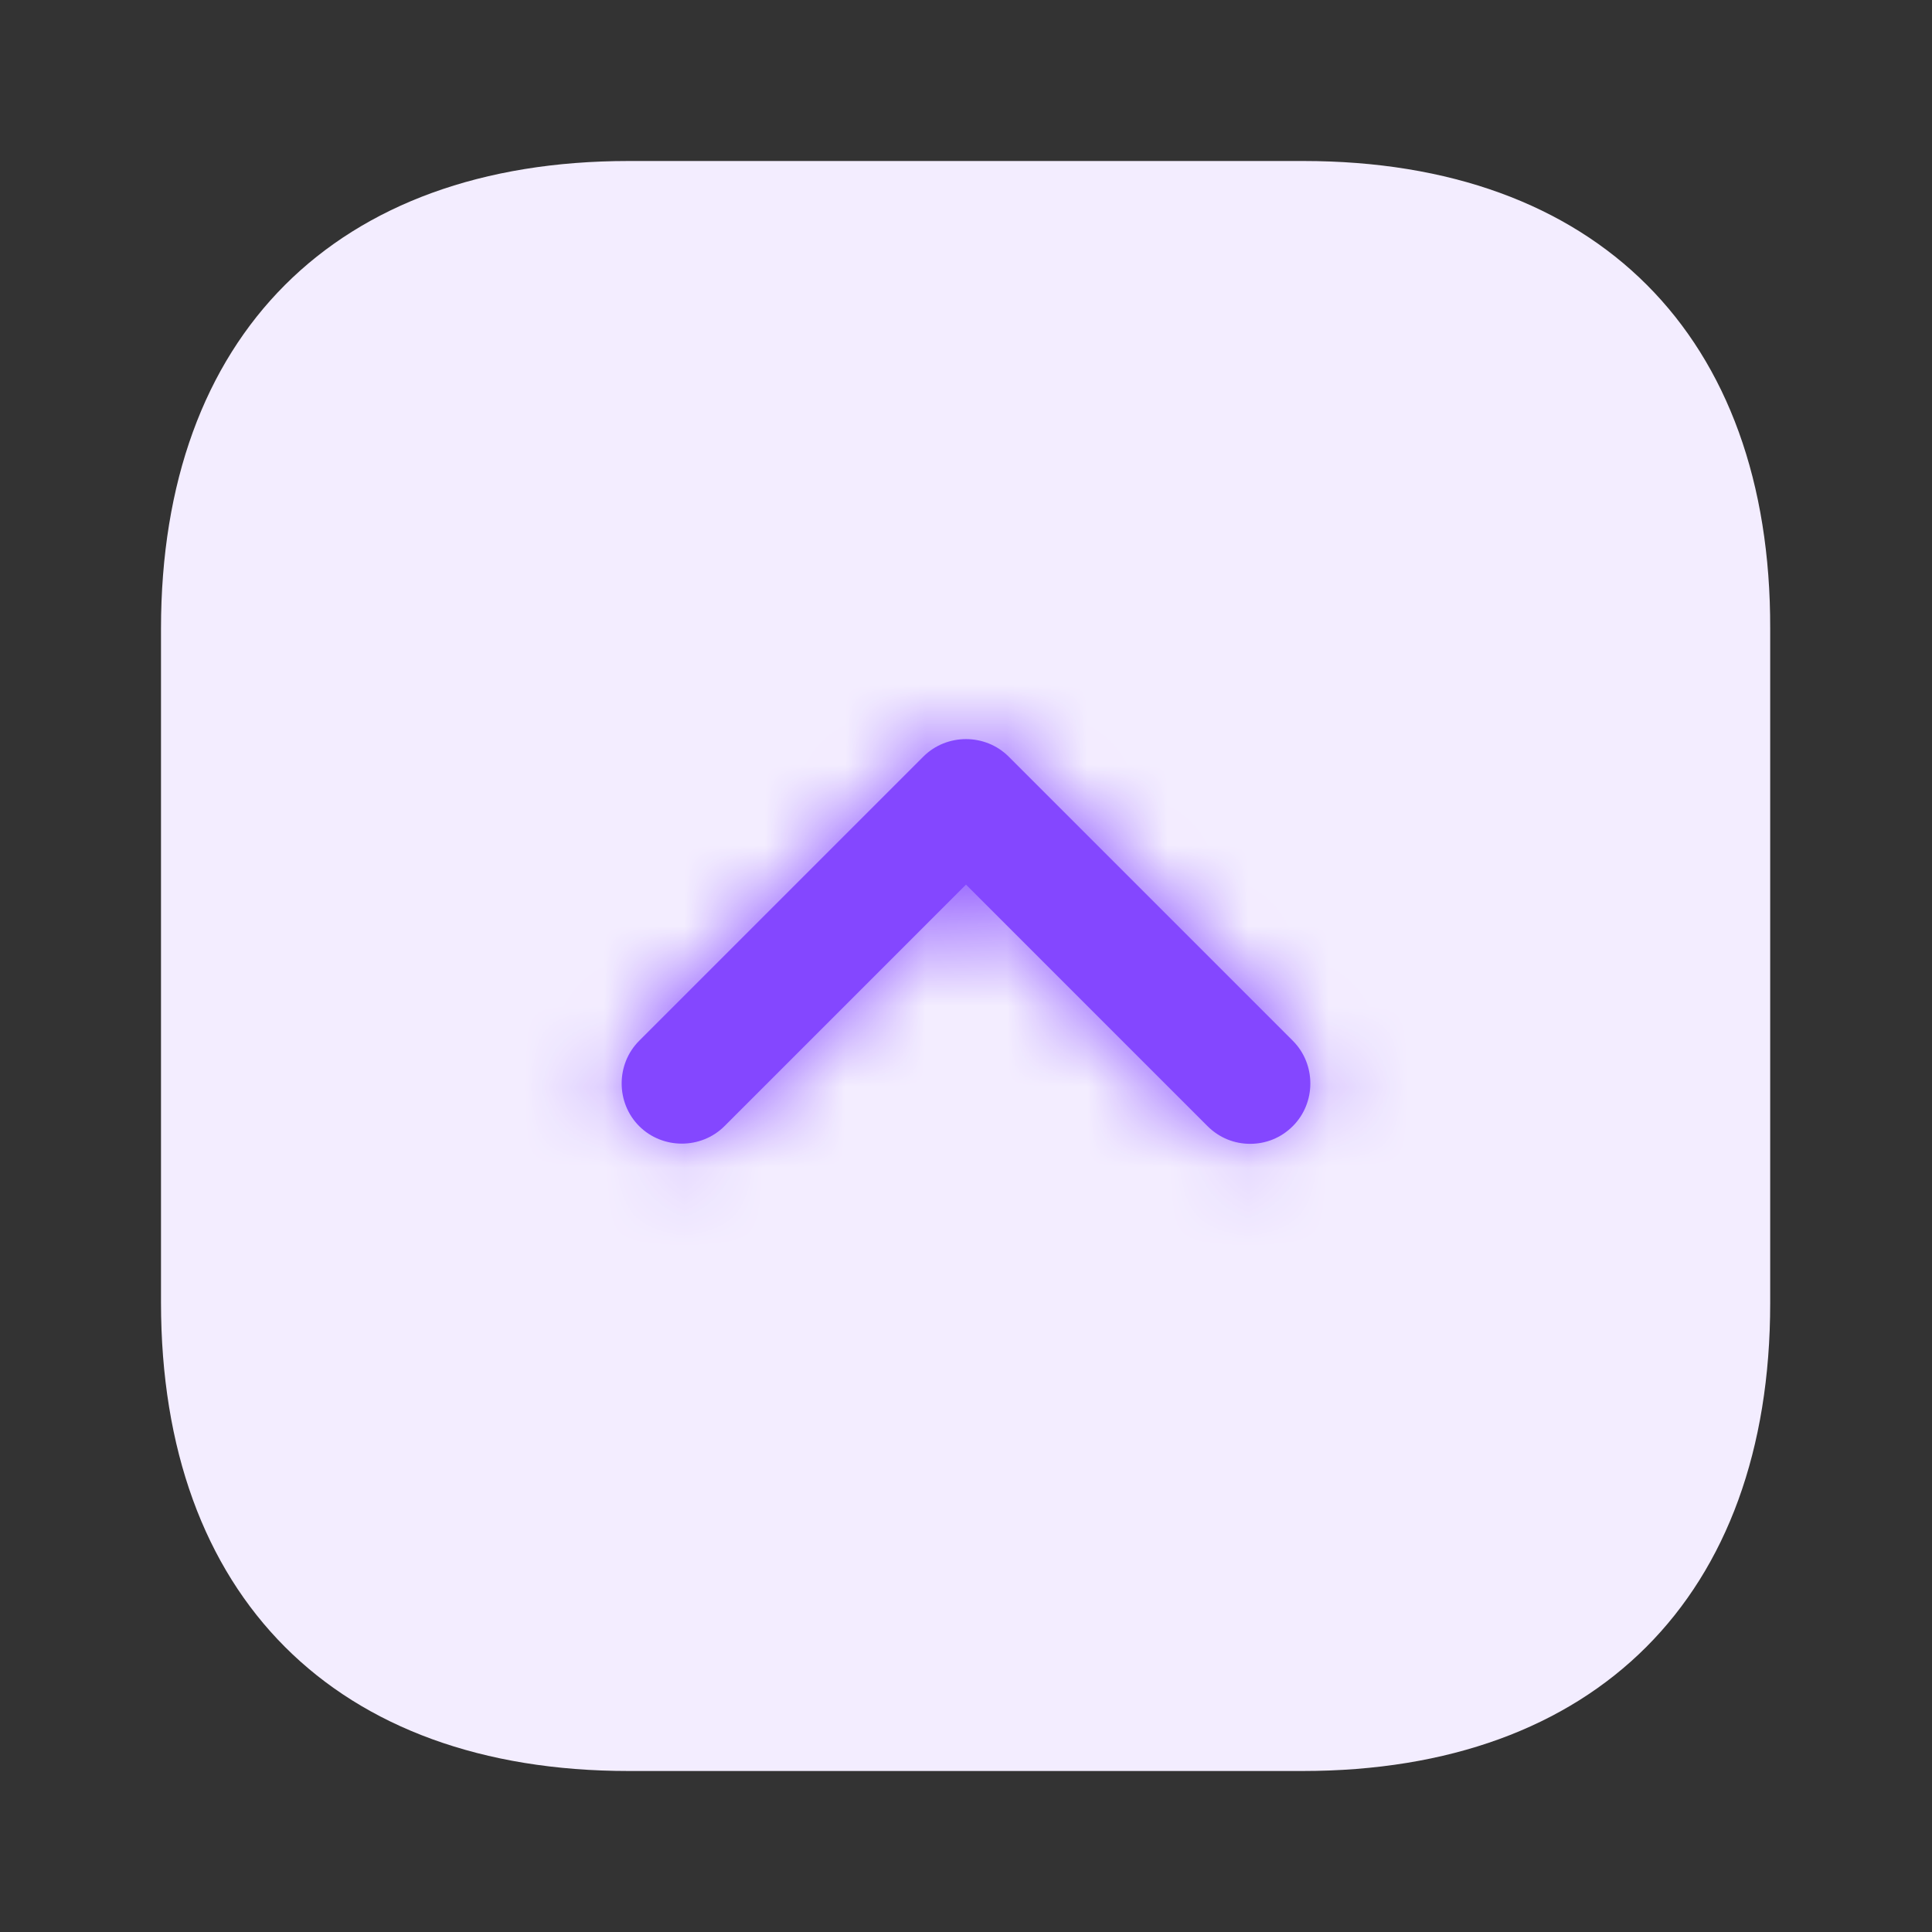 <svg width="24" height="24" viewBox="0 0 24 24" fill="none" xmlns="http://www.w3.org/2000/svg">
<rect x="0" y="0" width="24" height="24" fill="#333333" stroke="none"/>
<g id="arrow-square-up">
<g id="vuesax/bulk/arrow-square-up">
<g id="arrow-square-up_2">
<path id="Vector" d="M16.19 2H7.81C4.17 2 2 4.17 2 7.81V16.18C2 19.83 4.17 22 7.81 22H16.18C19.82 22 21.99 19.83 21.99 16.19V7.81C22 4.17 19.83 2 16.19 2Z" fill="#F3EDFF"/>
<g id="Vector_2">
<mask id="path-2-inside-1_3771_63746" fill="white">
<path d="M15.53 14.209C15.34 14.209 15.15 14.139 15 13.989L12 10.989L9 13.989C8.71 14.279 8.23 14.279 7.94 13.989C7.65 13.699 7.65 13.219 7.94 12.929L11.47 9.399C11.76 9.109 12.24 9.109 12.53 9.399L16.06 12.929C16.35 13.219 16.35 13.699 16.06 13.989C15.91 14.139 15.72 14.209 15.53 14.209Z"/>
</mask>
<path d="M15.53 14.209C15.34 14.209 15.15 14.139 15 13.989L12 10.989L9 13.989C8.71 14.279 8.23 14.279 7.94 13.989C7.65 13.699 7.65 13.219 7.94 12.929L11.47 9.399C11.76 9.109 12.24 9.109 12.53 9.399L16.06 12.929C16.35 13.219 16.35 13.699 16.06 13.989C15.91 14.139 15.72 14.209 15.53 14.209Z" fill="#8447FF"/>
<path d="M15 13.989L13.94 15.05L15 13.989ZM12 10.989L13.061 9.928L12 8.868L10.94 9.928L12 10.989ZM7.94 12.929L9.001 13.99L7.94 12.929ZM11.47 9.399L10.409 8.338L10.409 8.338L11.47 9.399ZM12.53 9.399L13.591 8.338V8.338L12.53 9.399ZM16.06 12.929L14.999 13.99L16.06 12.929ZM15.53 12.709C15.716 12.709 15.915 12.782 16.061 12.928L13.94 15.05C14.386 15.496 14.964 15.709 15.53 15.709V12.709ZM16.061 12.928L13.061 9.928L10.94 12.05L13.94 15.05L16.061 12.928ZM10.94 9.928L7.939 12.928L10.061 15.05L13.061 12.05L10.94 9.928ZM7.939 12.928C8.235 12.633 8.705 12.633 9.001 12.928L6.88 15.05C7.755 15.926 9.185 15.926 10.061 15.05L7.939 12.928ZM9.001 12.928C9.297 13.224 9.297 13.694 9.001 13.99L6.88 11.868C6.004 12.744 6.004 14.174 6.88 15.05L9.001 12.928ZM9.001 13.99L12.531 10.46L10.409 8.338L6.88 11.868L9.001 13.99ZM12.531 10.46C12.235 10.756 11.765 10.756 11.47 10.46L13.591 8.338C12.715 7.463 11.285 7.463 10.409 8.338L12.531 10.46ZM11.47 10.46L14.999 13.99L17.121 11.868L13.591 8.338L11.47 10.46ZM14.999 13.99C14.704 13.694 14.704 13.224 14.999 12.928L17.121 15.05C17.997 14.174 17.997 12.744 17.121 11.868L14.999 13.99ZM14.999 12.928C15.146 12.782 15.344 12.709 15.53 12.709V15.709C16.096 15.709 16.675 15.496 17.121 15.05L14.999 12.928Z" fill="#8447FF" mask="url(#path-2-inside-1_3771_63746)"/>
</g>
</g>
</g>
</g>
</svg>
